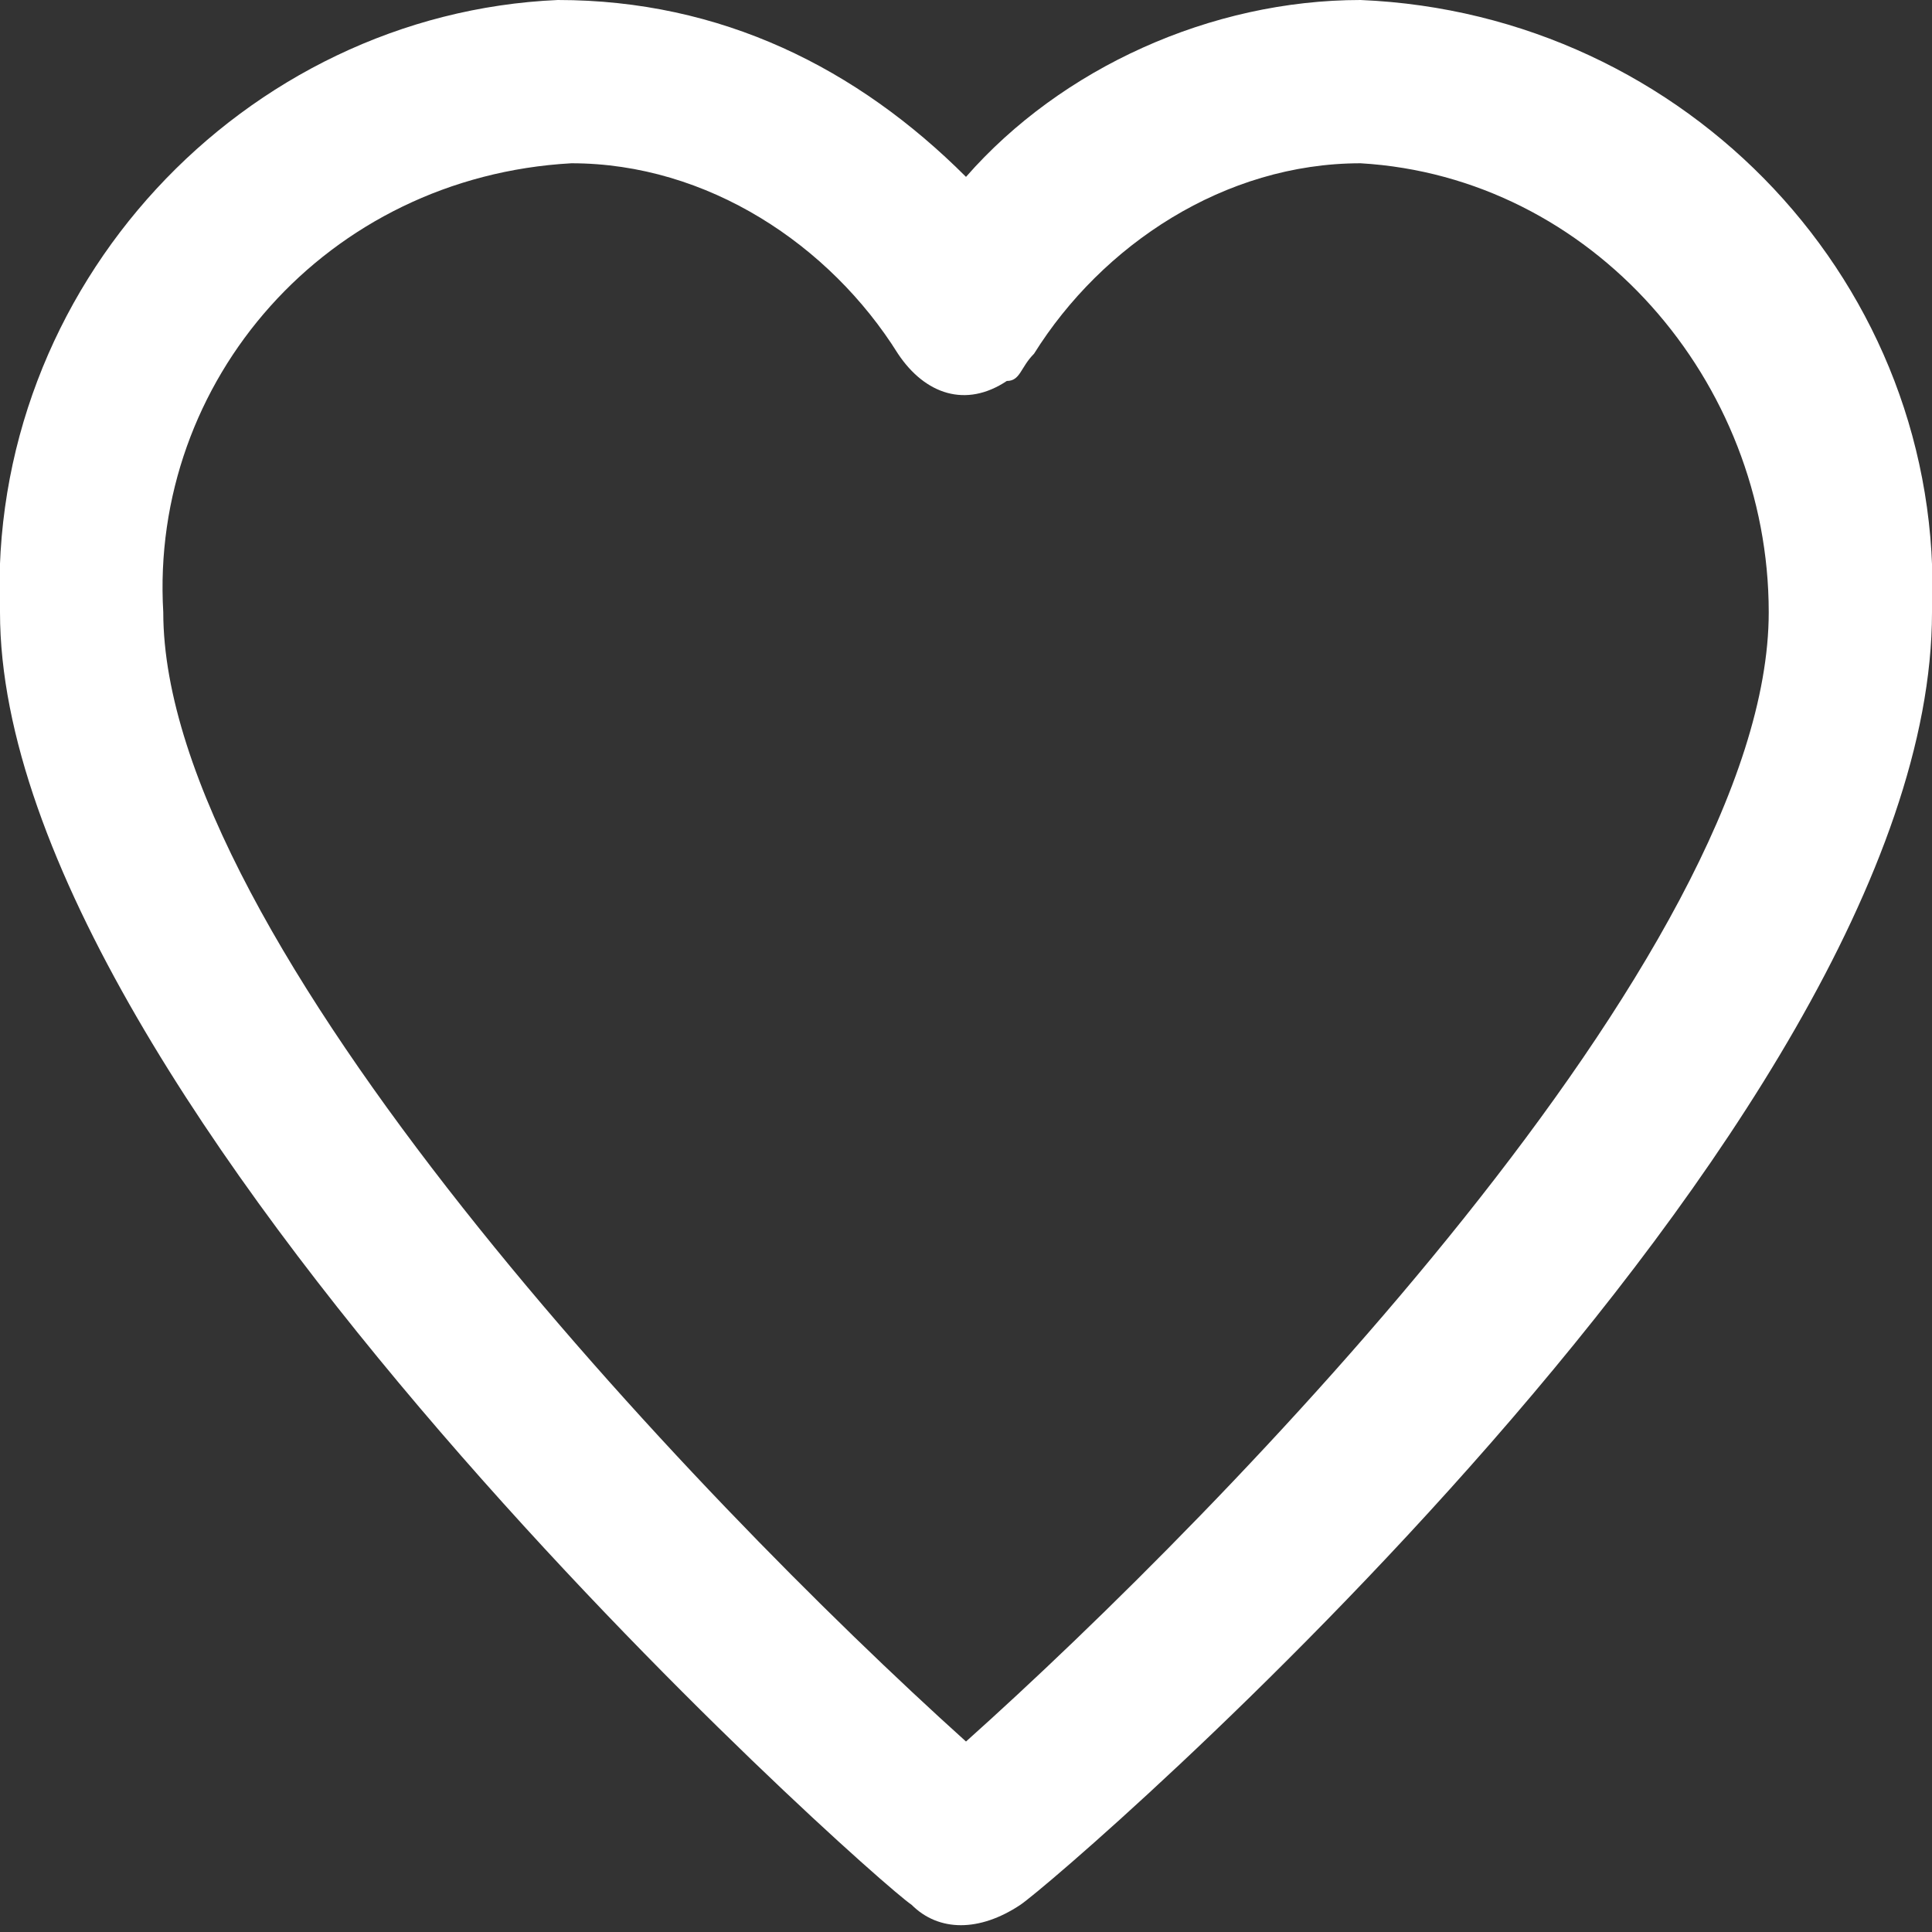 <?xml version="1.0" encoding="utf-8"?>
<!-- Generator: Adobe Illustrator 23.0.2, SVG Export Plug-In . SVG Version: 6.00 Build 0)  -->
<svg version="1.1" id="Layer_1" xmlns="http://www.w3.org/2000/svg" xmlns:xlink="http://www.w3.org/1999/xlink" x="0px" y="0px"
	 viewBox="0 0 14.2 14.2" style="enable-background:new 0 0 14.2 14.2;" xml:space="preserve">
<rect x="0" y="0" width="14.2" height="14.2" fill="#333333" stroke="none"/>
<style type="text/css">
	.st0{fill:#FFFFFF;}
</style>
<path class="st0" d="M10,0C8.9,0,7.8,0.5,7.1,1.3C6.3,0.5,5.3,0,4.1,0C1.8,0.1-0.1,2.1,0,4.5c0,3.6,6.4,9.3,6.7,9.5
	c0.2,0.2,0.5,0.2,0.8,0c0.3-0.2,6.7-5.7,6.7-9.5C14.3,2.1,12.4,0.1,10,0z M7.1,12.8c-2-1.8-5.9-5.9-5.9-8.3c-0.1-1.7,1.2-3.2,3-3.3
	c1,0,1.9,0.6,2.4,1.4C6.8,2.9,7.1,3,7.4,2.8c0.1,0,0.1-0.1,0.2-0.2C8.1,1.8,9,1.2,10,1.2c1.7,0.1,3,1.6,3,3.3C13,7,9,11.1,7.1,12.8z
	"/>
</svg>
